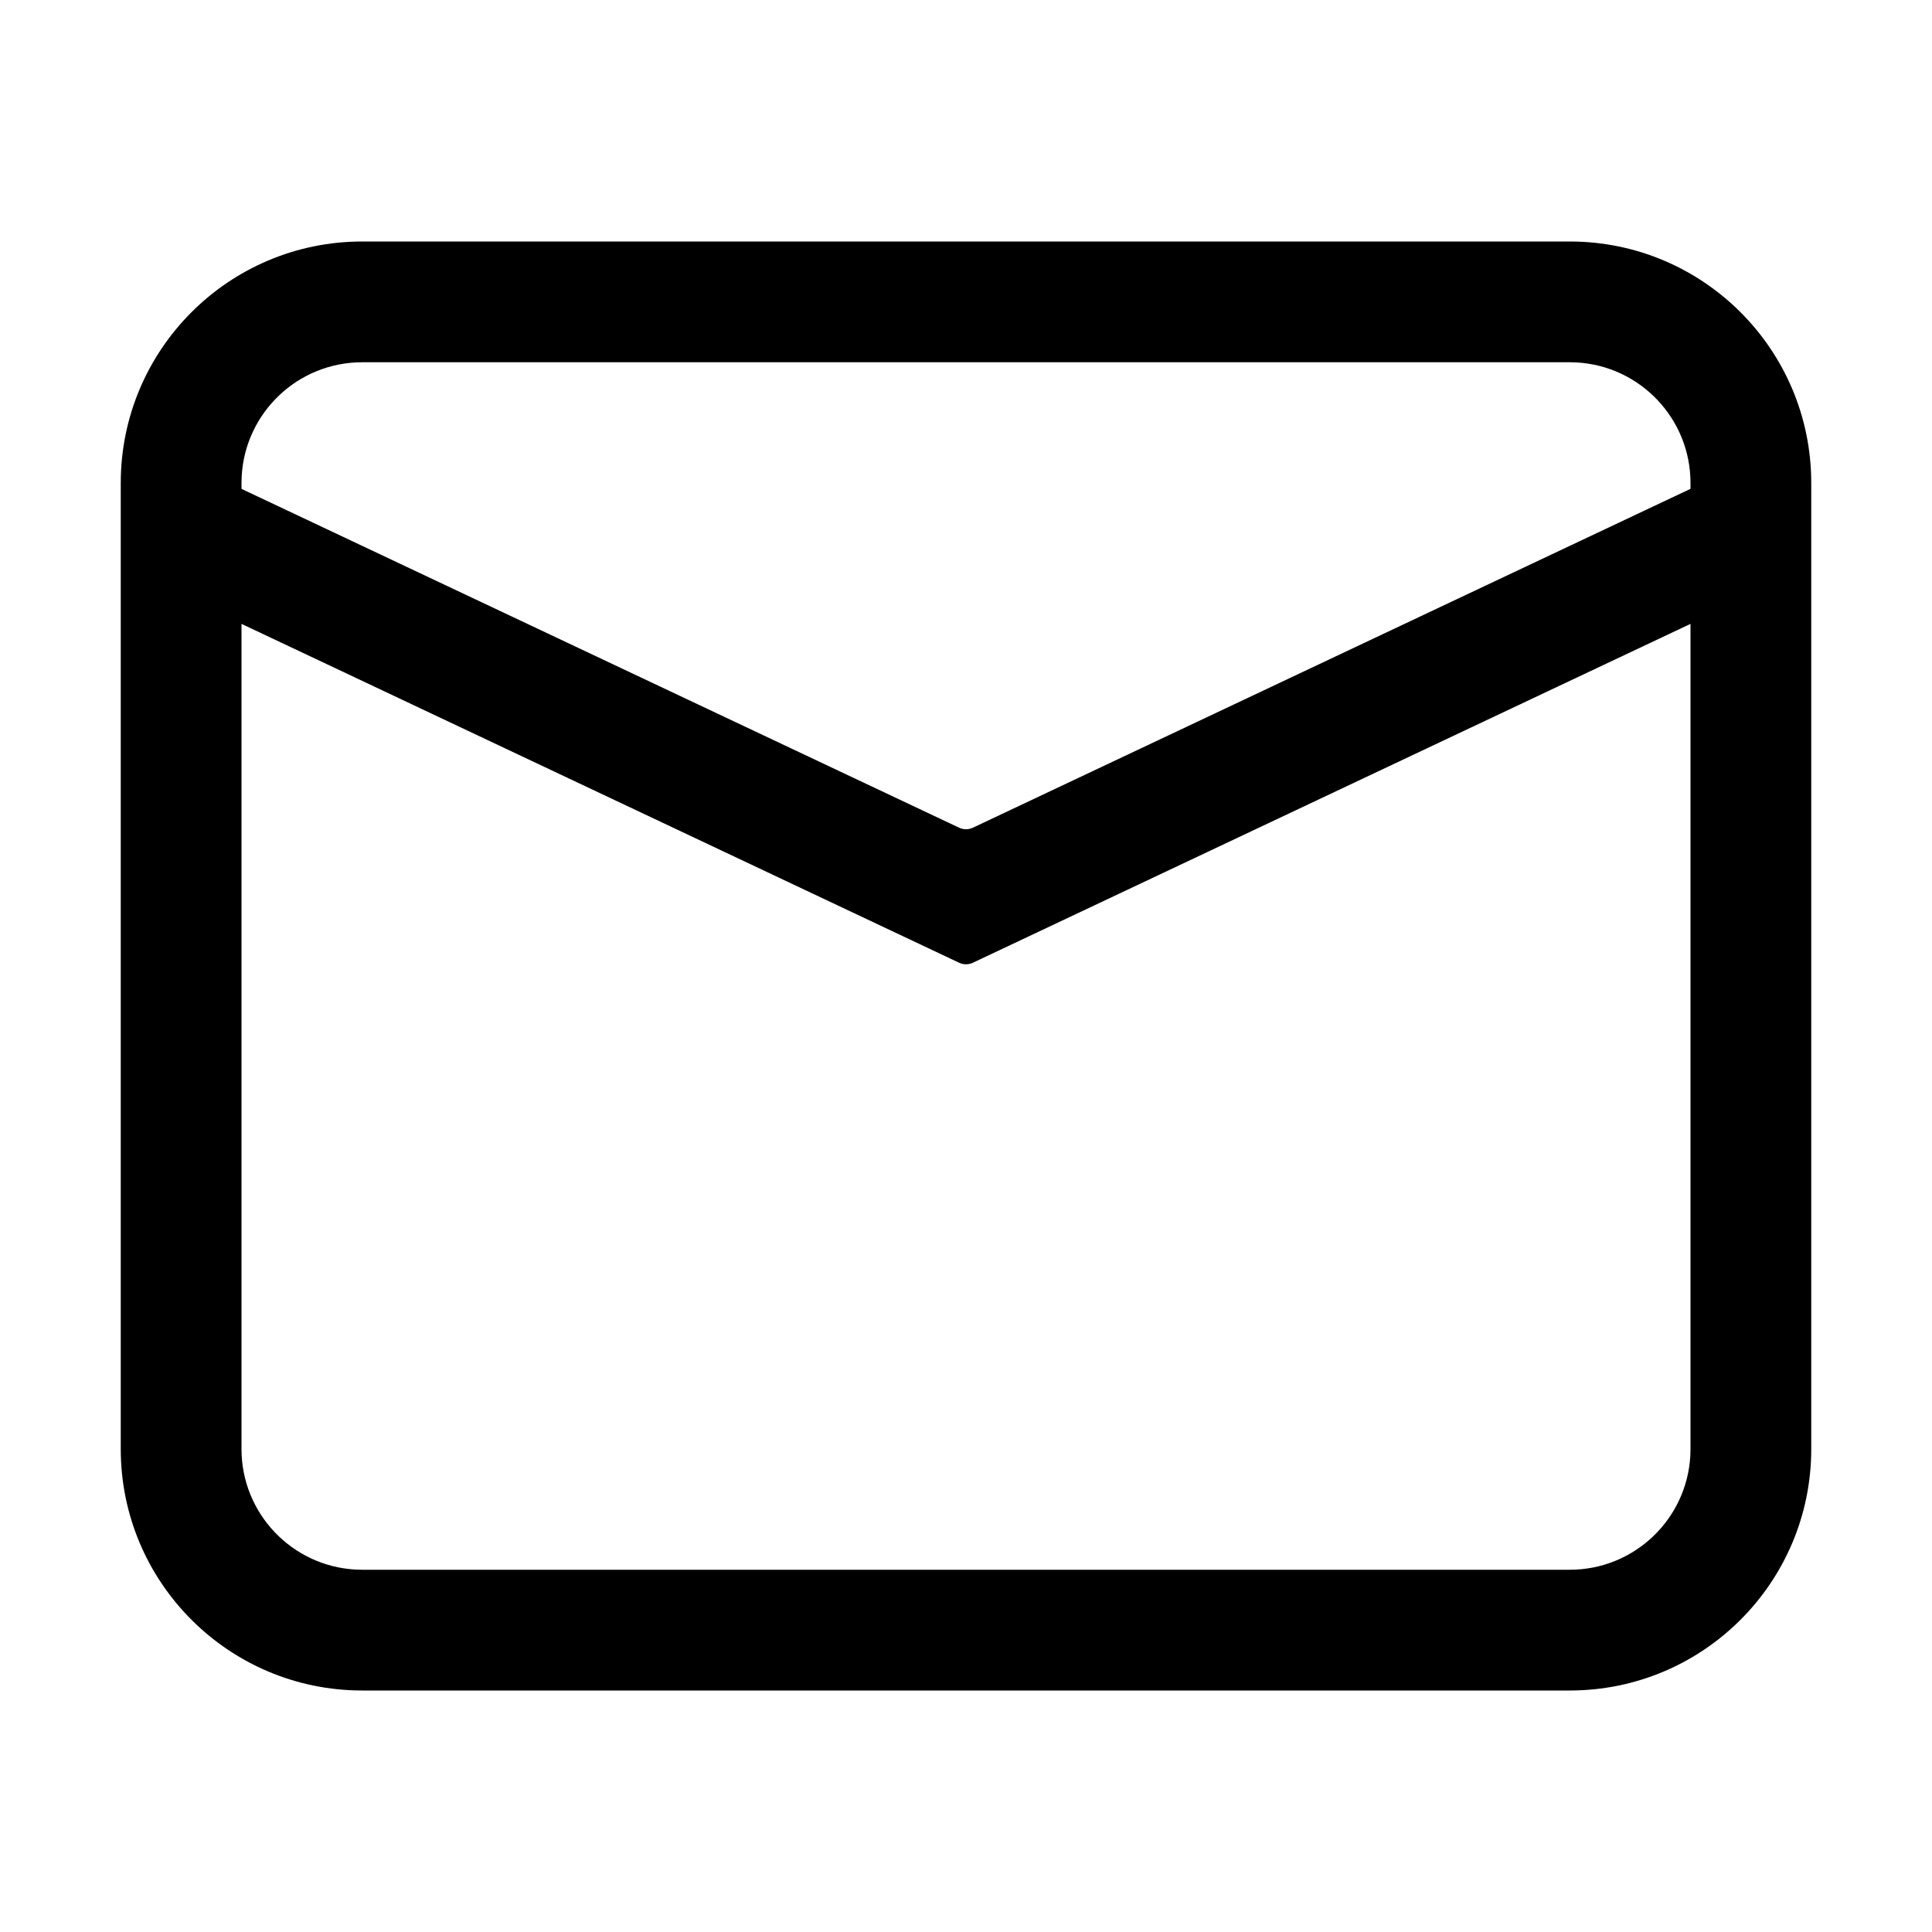 <svg width="1em" height="1em" viewBox="0 0 48 48" xmlns="http://www.w3.org/2000/svg"
     xmlns:xlink="http://www.w3.org/1999/xlink" class="antd-mobile-icon" style="vertical-align: -0.125em;">
    <g id="MailOutline-MailOutline" stroke="none" stroke-width="1" fill="none" fill-rule="evenodd">
        <g id="MailOutline-编组">
            <rect id="MailOutline-矩形" fill="#FFFFFF" opacity="0" x="0" y="0" width="48" height="48">
            </rect>
            <path d="M39,6 C42.314,6 45,8.686 45,12 L45,36 C45,39.314 42.314,42 39,42 L9,42 C5.686,42 3,39.314 3,36 L3,12 C3,8.686 5.686,6 9,6 L39,6 Z M42,15.5 L24.171,23.919 C24.063,23.97 23.937,23.97 23.829,23.919 L6,15.5 L6,15.5 L6,36 C6,37.598 7.249,38.904 8.824,38.995 L9,39 L39,39 C40.598,39 41.904,37.751 41.995,36.176 L42,36 L42,15.5 Z M39,9 L9,9 C7.402,9 6.096,10.249 6.005,11.824 L6,12 L6,12.146 L23.829,20.564 C23.937,20.615 24.063,20.615 24.171,20.564 L42,12.145 L42,12.145 L42,12 C42,10.402 40.751,9.096 39.176,9.005 L39,9 Z"
                  id="MailOutline-形状" fill="currentColor" fill-rule="nonzero">
            </path>
        </g>
    </g>
</svg>
        